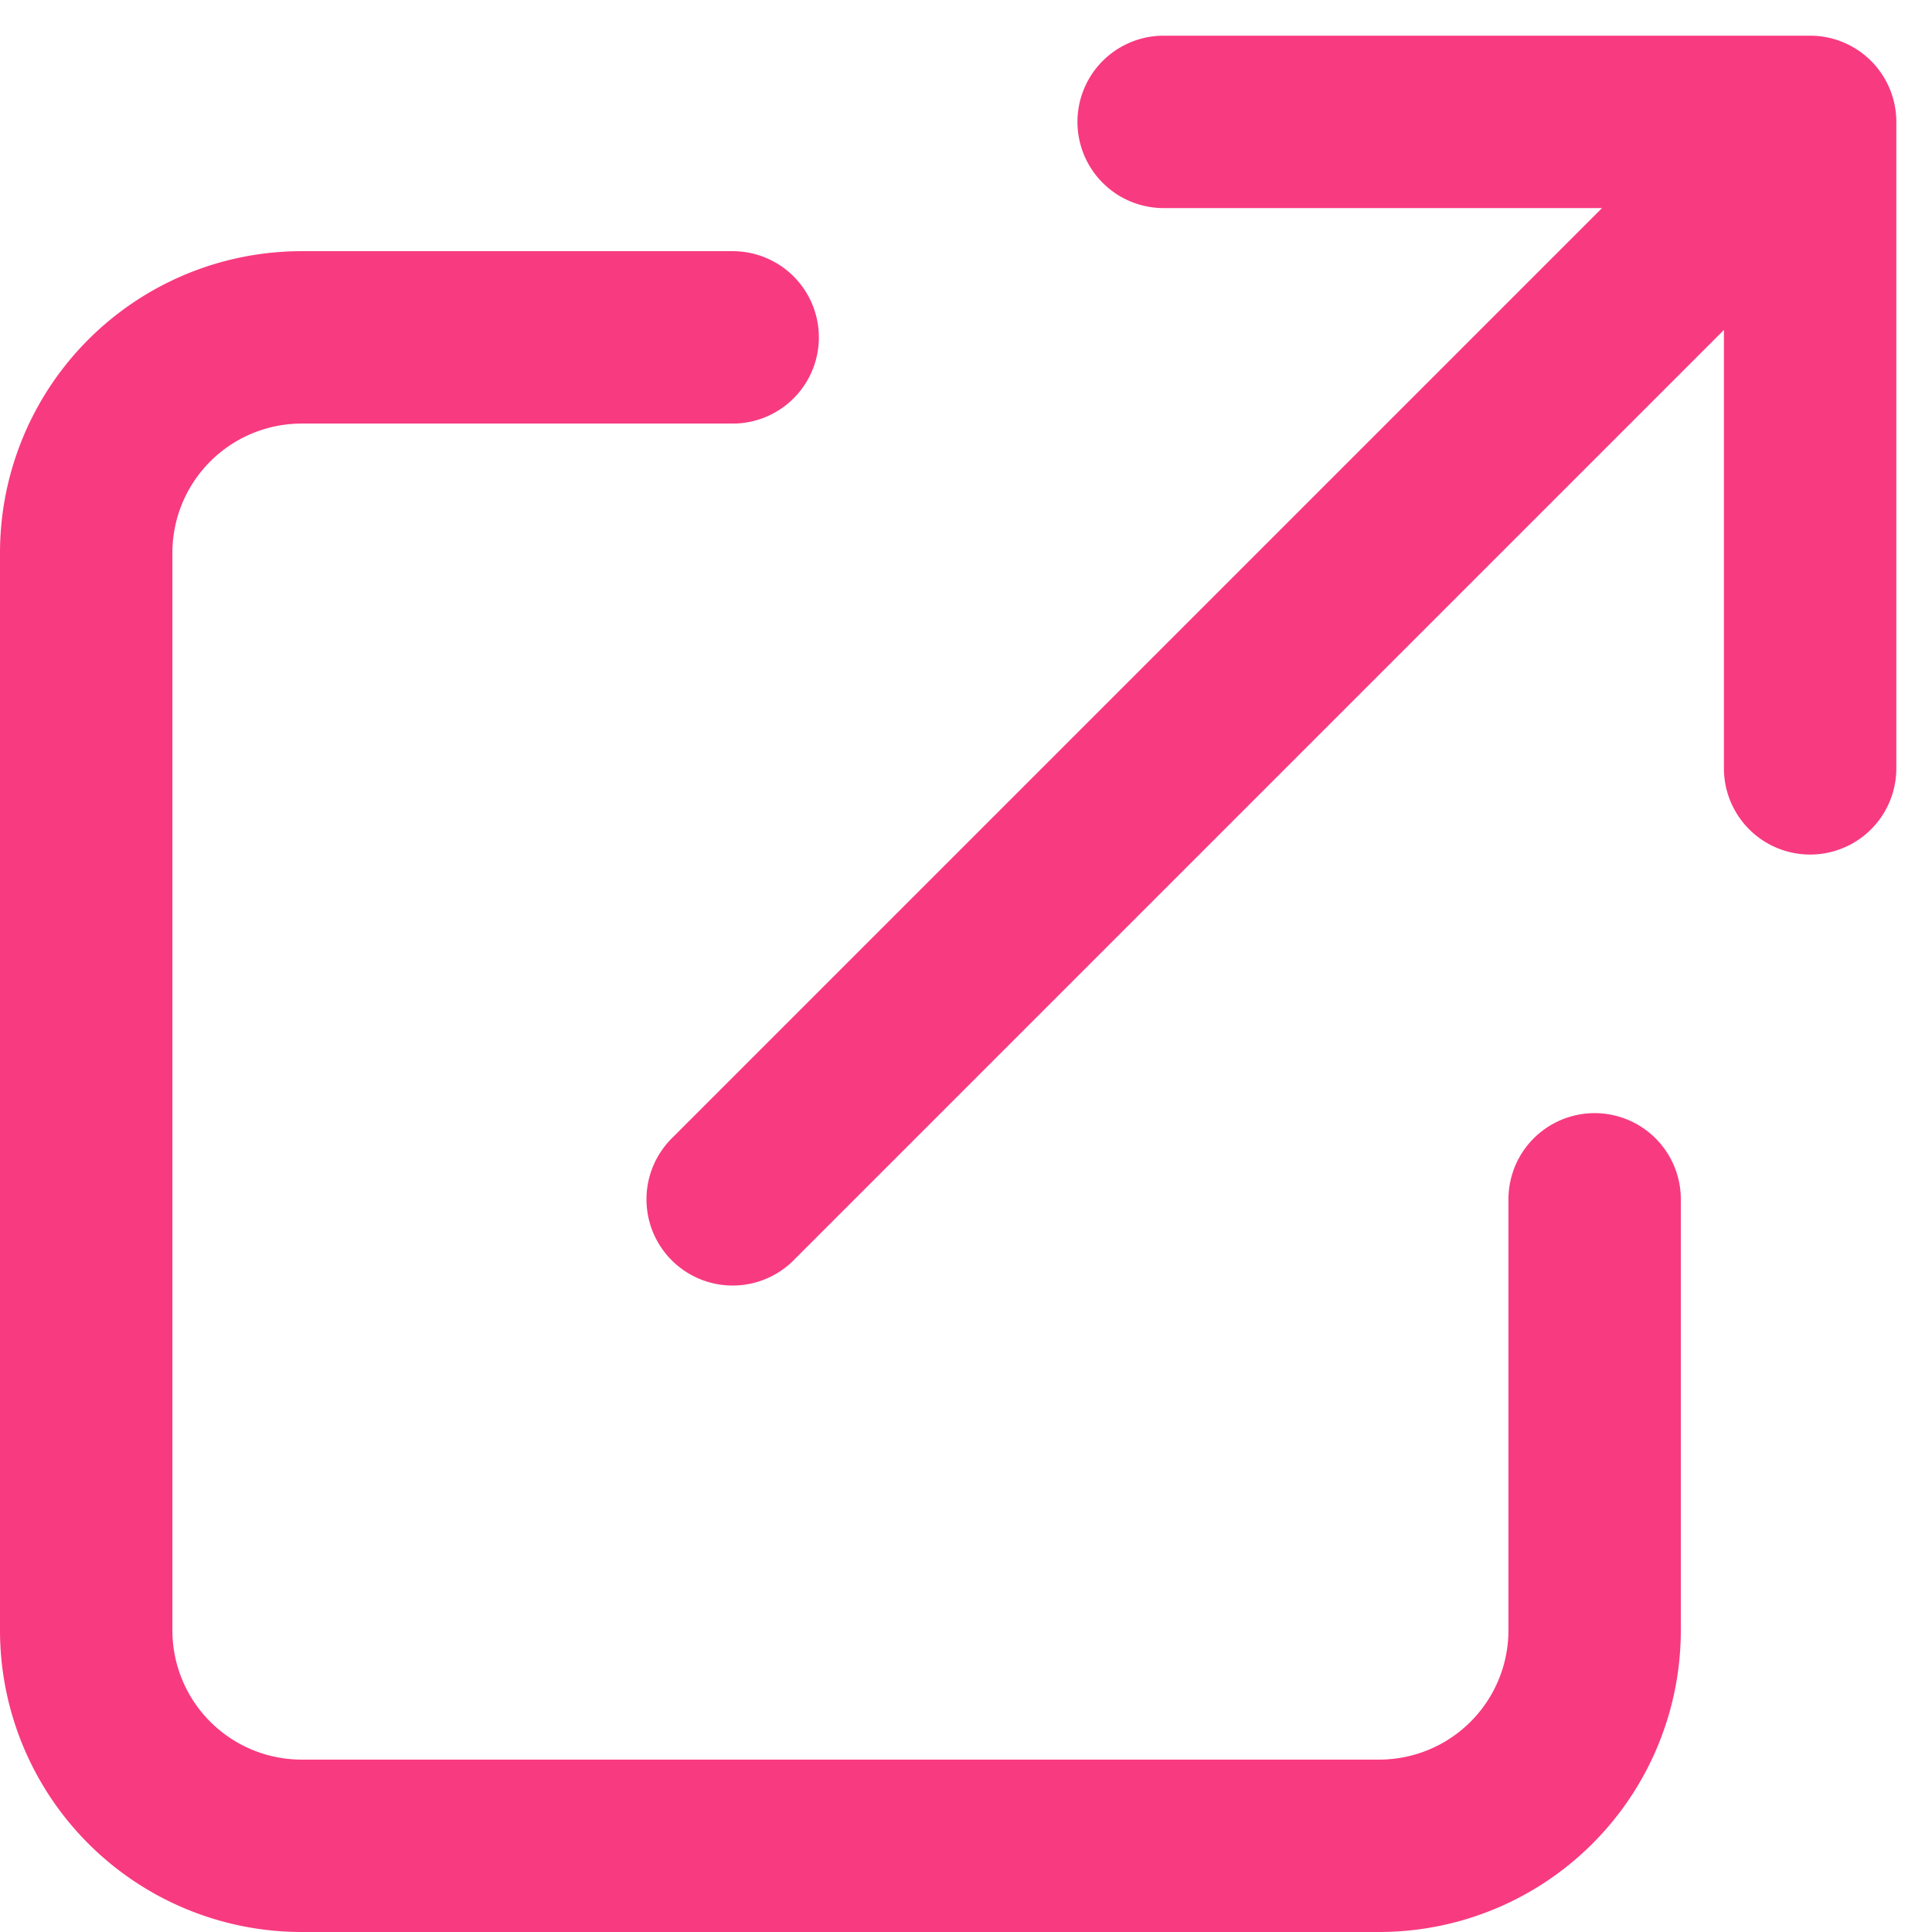 <svg xmlns="http://www.w3.org/2000/svg" width="11.207" height="11.207" viewBox="0 0 11.207 11.207">
  <path id="_7124185_external_link_icon" data-name="7124185_external_link_icon" d="M7.75,5.25H5.25A1.25,1.25,0,0,0,4,6.5v6.25A1.25,1.25,0,0,0,5.25,14H11.5a1.25,1.25,0,0,0,1.25-1.25v-2.5M10.25,4H14m0,0V7.75M14,4,7.75,10.25" transform="translate(-3.5 -3.293)" fill="none" stroke="#f83a80" stroke-linecap="round" stroke-linejoin="round" stroke-width="1"/>
</svg>
